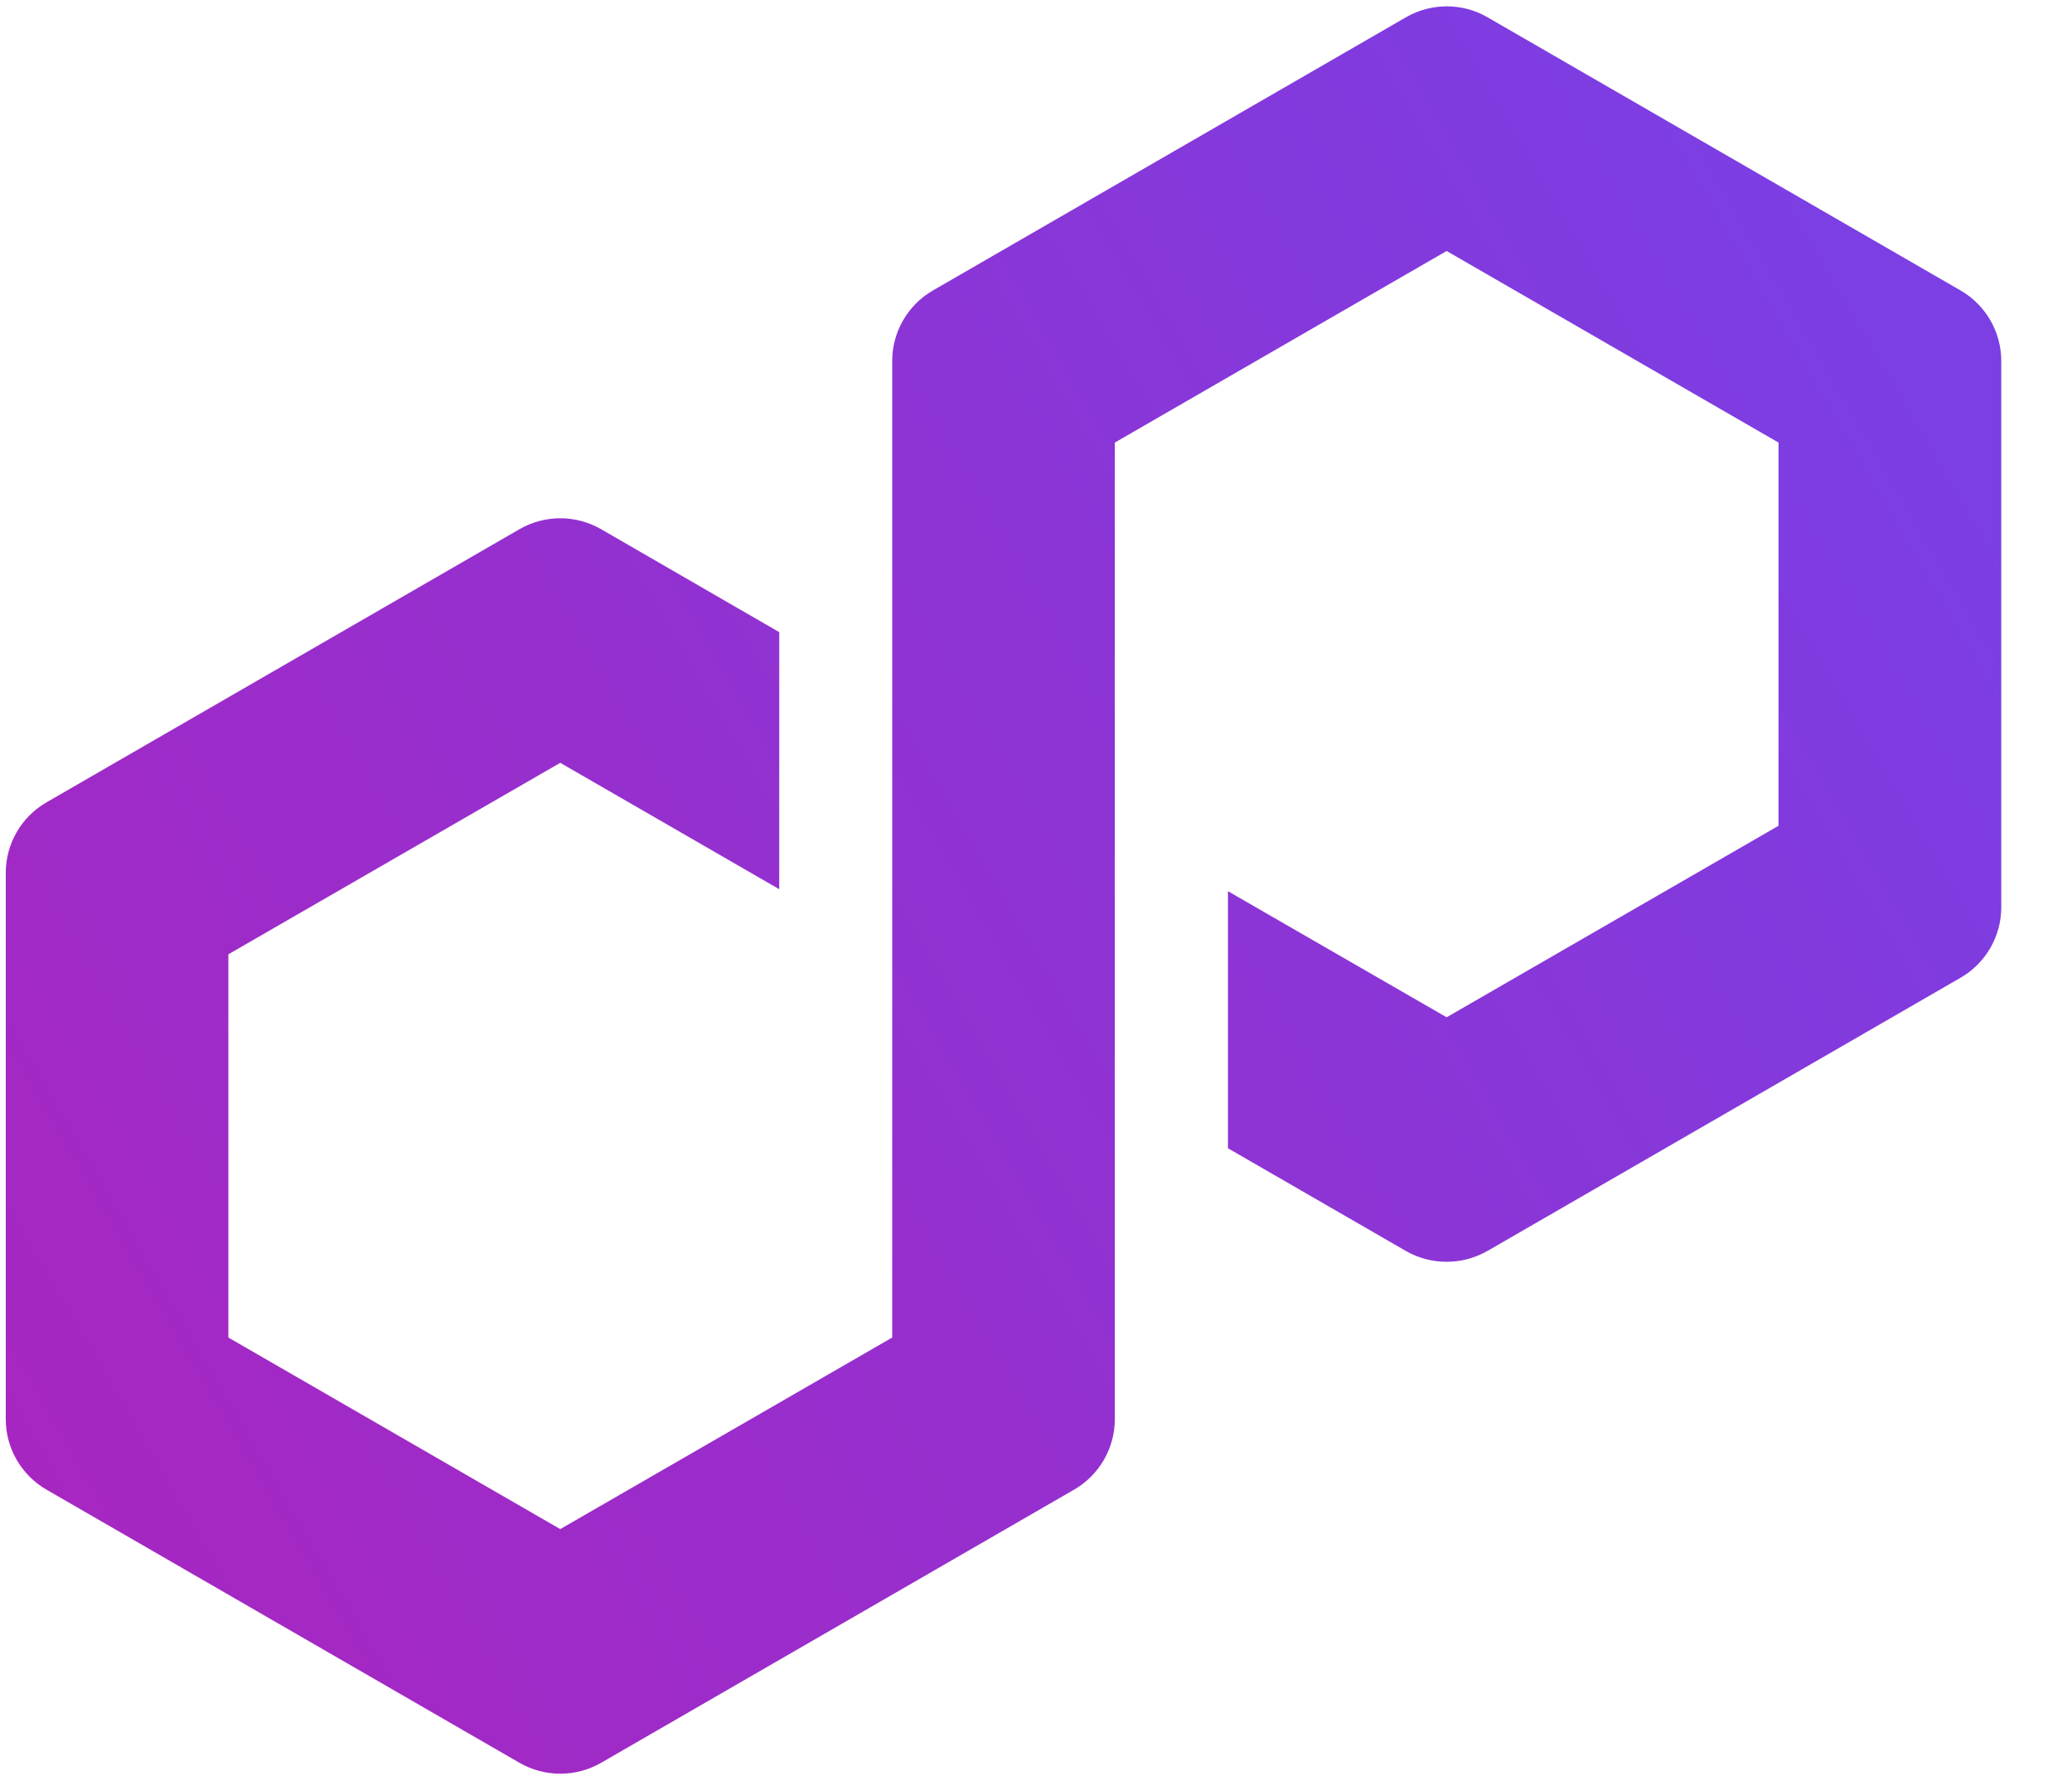 <svg width="28" height="24" viewBox="0 0 28 24" fill="none" xmlns="http://www.w3.org/2000/svg">
<path d="M20.099 16.907L26.495 13.213C26.834 13.017 27.044 12.653 27.044 12.263V4.876C27.044 4.486 26.834 4.122 26.495 3.926L20.099 0.232C19.76 0.036 19.339 0.038 19.002 0.232L12.606 3.926C12.267 4.122 12.057 4.486 12.057 4.876V18.076L7.571 20.665L3.086 18.076V12.897L7.571 10.309L10.53 12.017V8.543L8.12 7.15C7.954 7.055 7.764 7.004 7.571 7.004C7.379 7.004 7.189 7.055 7.023 7.15L0.627 10.844C0.288 11.04 0.078 11.404 0.078 11.794V19.181C0.078 19.571 0.288 19.935 0.627 20.131L7.023 23.825C7.362 24.019 7.781 24.019 8.12 23.825L14.516 20.131C14.855 19.935 15.065 19.571 15.065 19.181V5.981L15.145 5.935L19.549 3.392L24.034 5.981V11.16L19.549 13.748L16.594 12.044V15.518L19 16.907C19.339 17.101 19.76 17.101 20.097 16.907H20.099Z" fill="url(#paint0_linear_7042_143658)"/>
<defs>
<linearGradient id="paint0_linear_7042_143658" x1="-0.009" y1="19.905" x2="25.886" y2="4.874" gradientUnits="userSpaceOnUse">
<stop stop-color="#A726C1"/>
<stop offset="0.88" stop-color="#803BDF"/>
<stop offset="1" stop-color="#7B3FE4"/>
</linearGradient>
</defs>
</svg>

